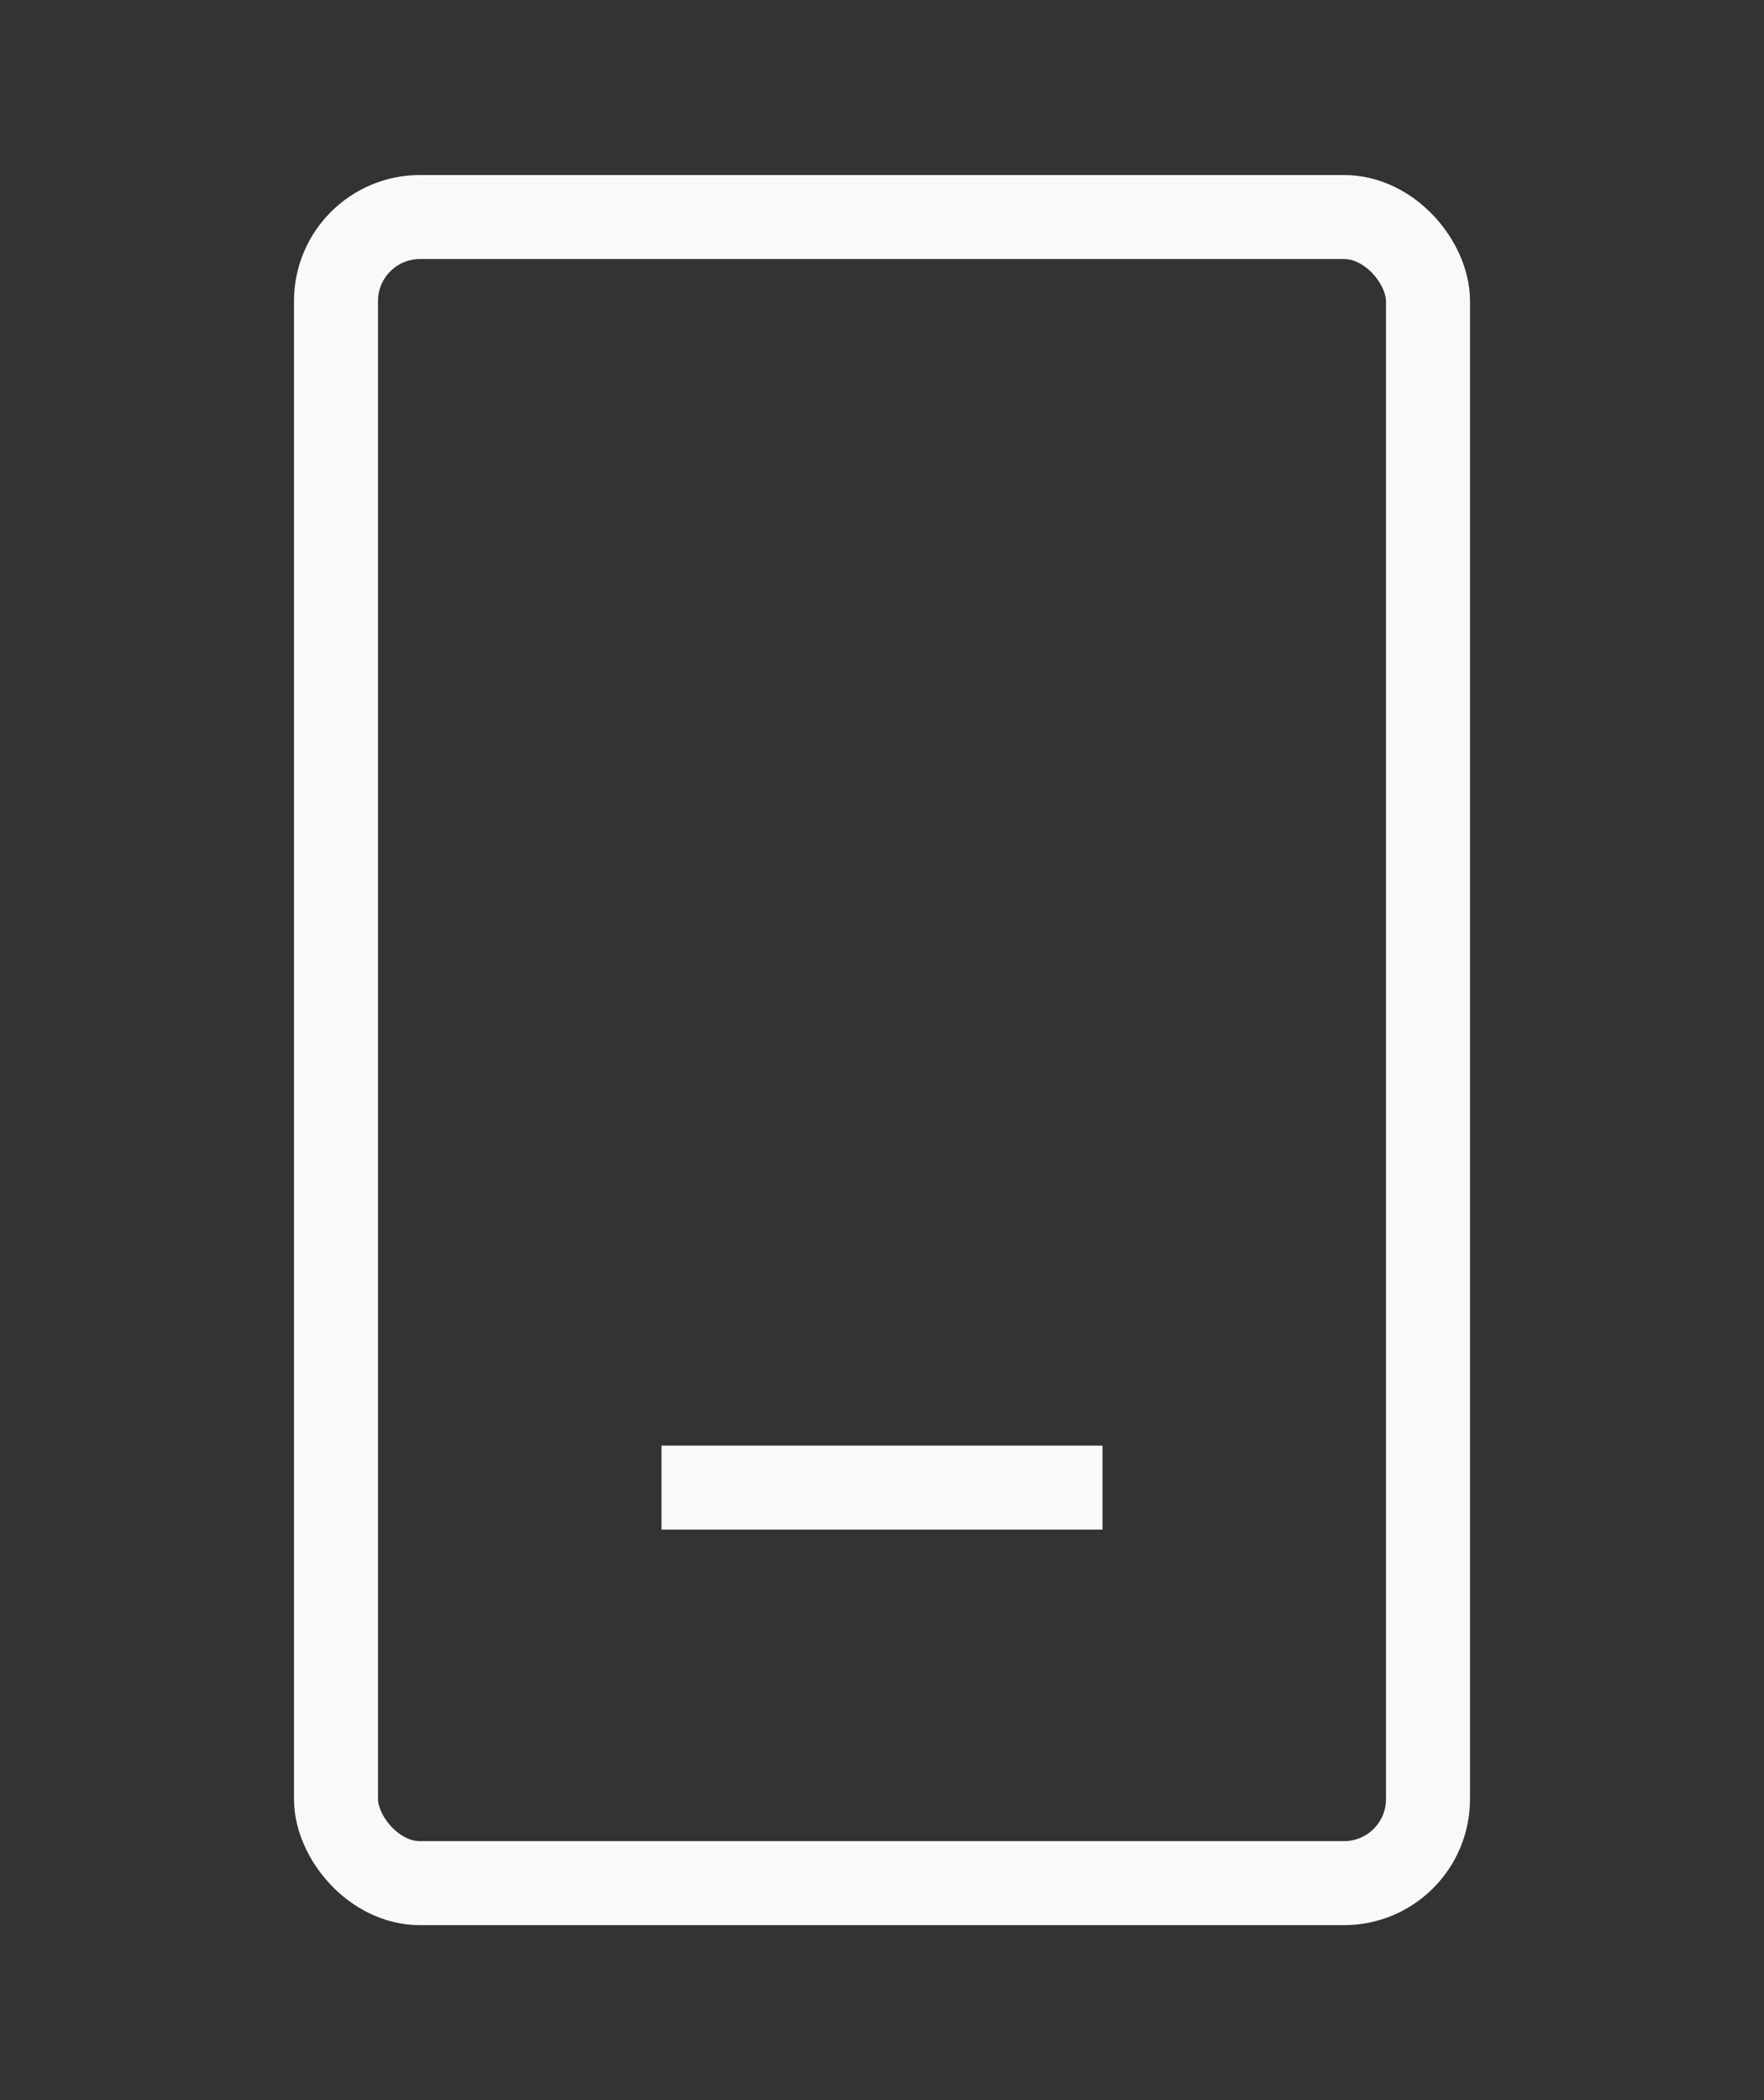 <svg width="42" height="50" viewBox="0 0 42 50" fill="none" xmlns="http://www.w3.org/2000/svg">
<rect x="0" y="0" width="42" height="50" fill="#333333" stroke="none"/>
<rect x="8" y="5.167" width="26" height="39.667" rx="2" stroke="#F9F9F8" stroke-width="2"/>
<path d="M26.25 35.417H15.75" stroke="#F9F9F8" stroke-width="2"/>
</svg>
